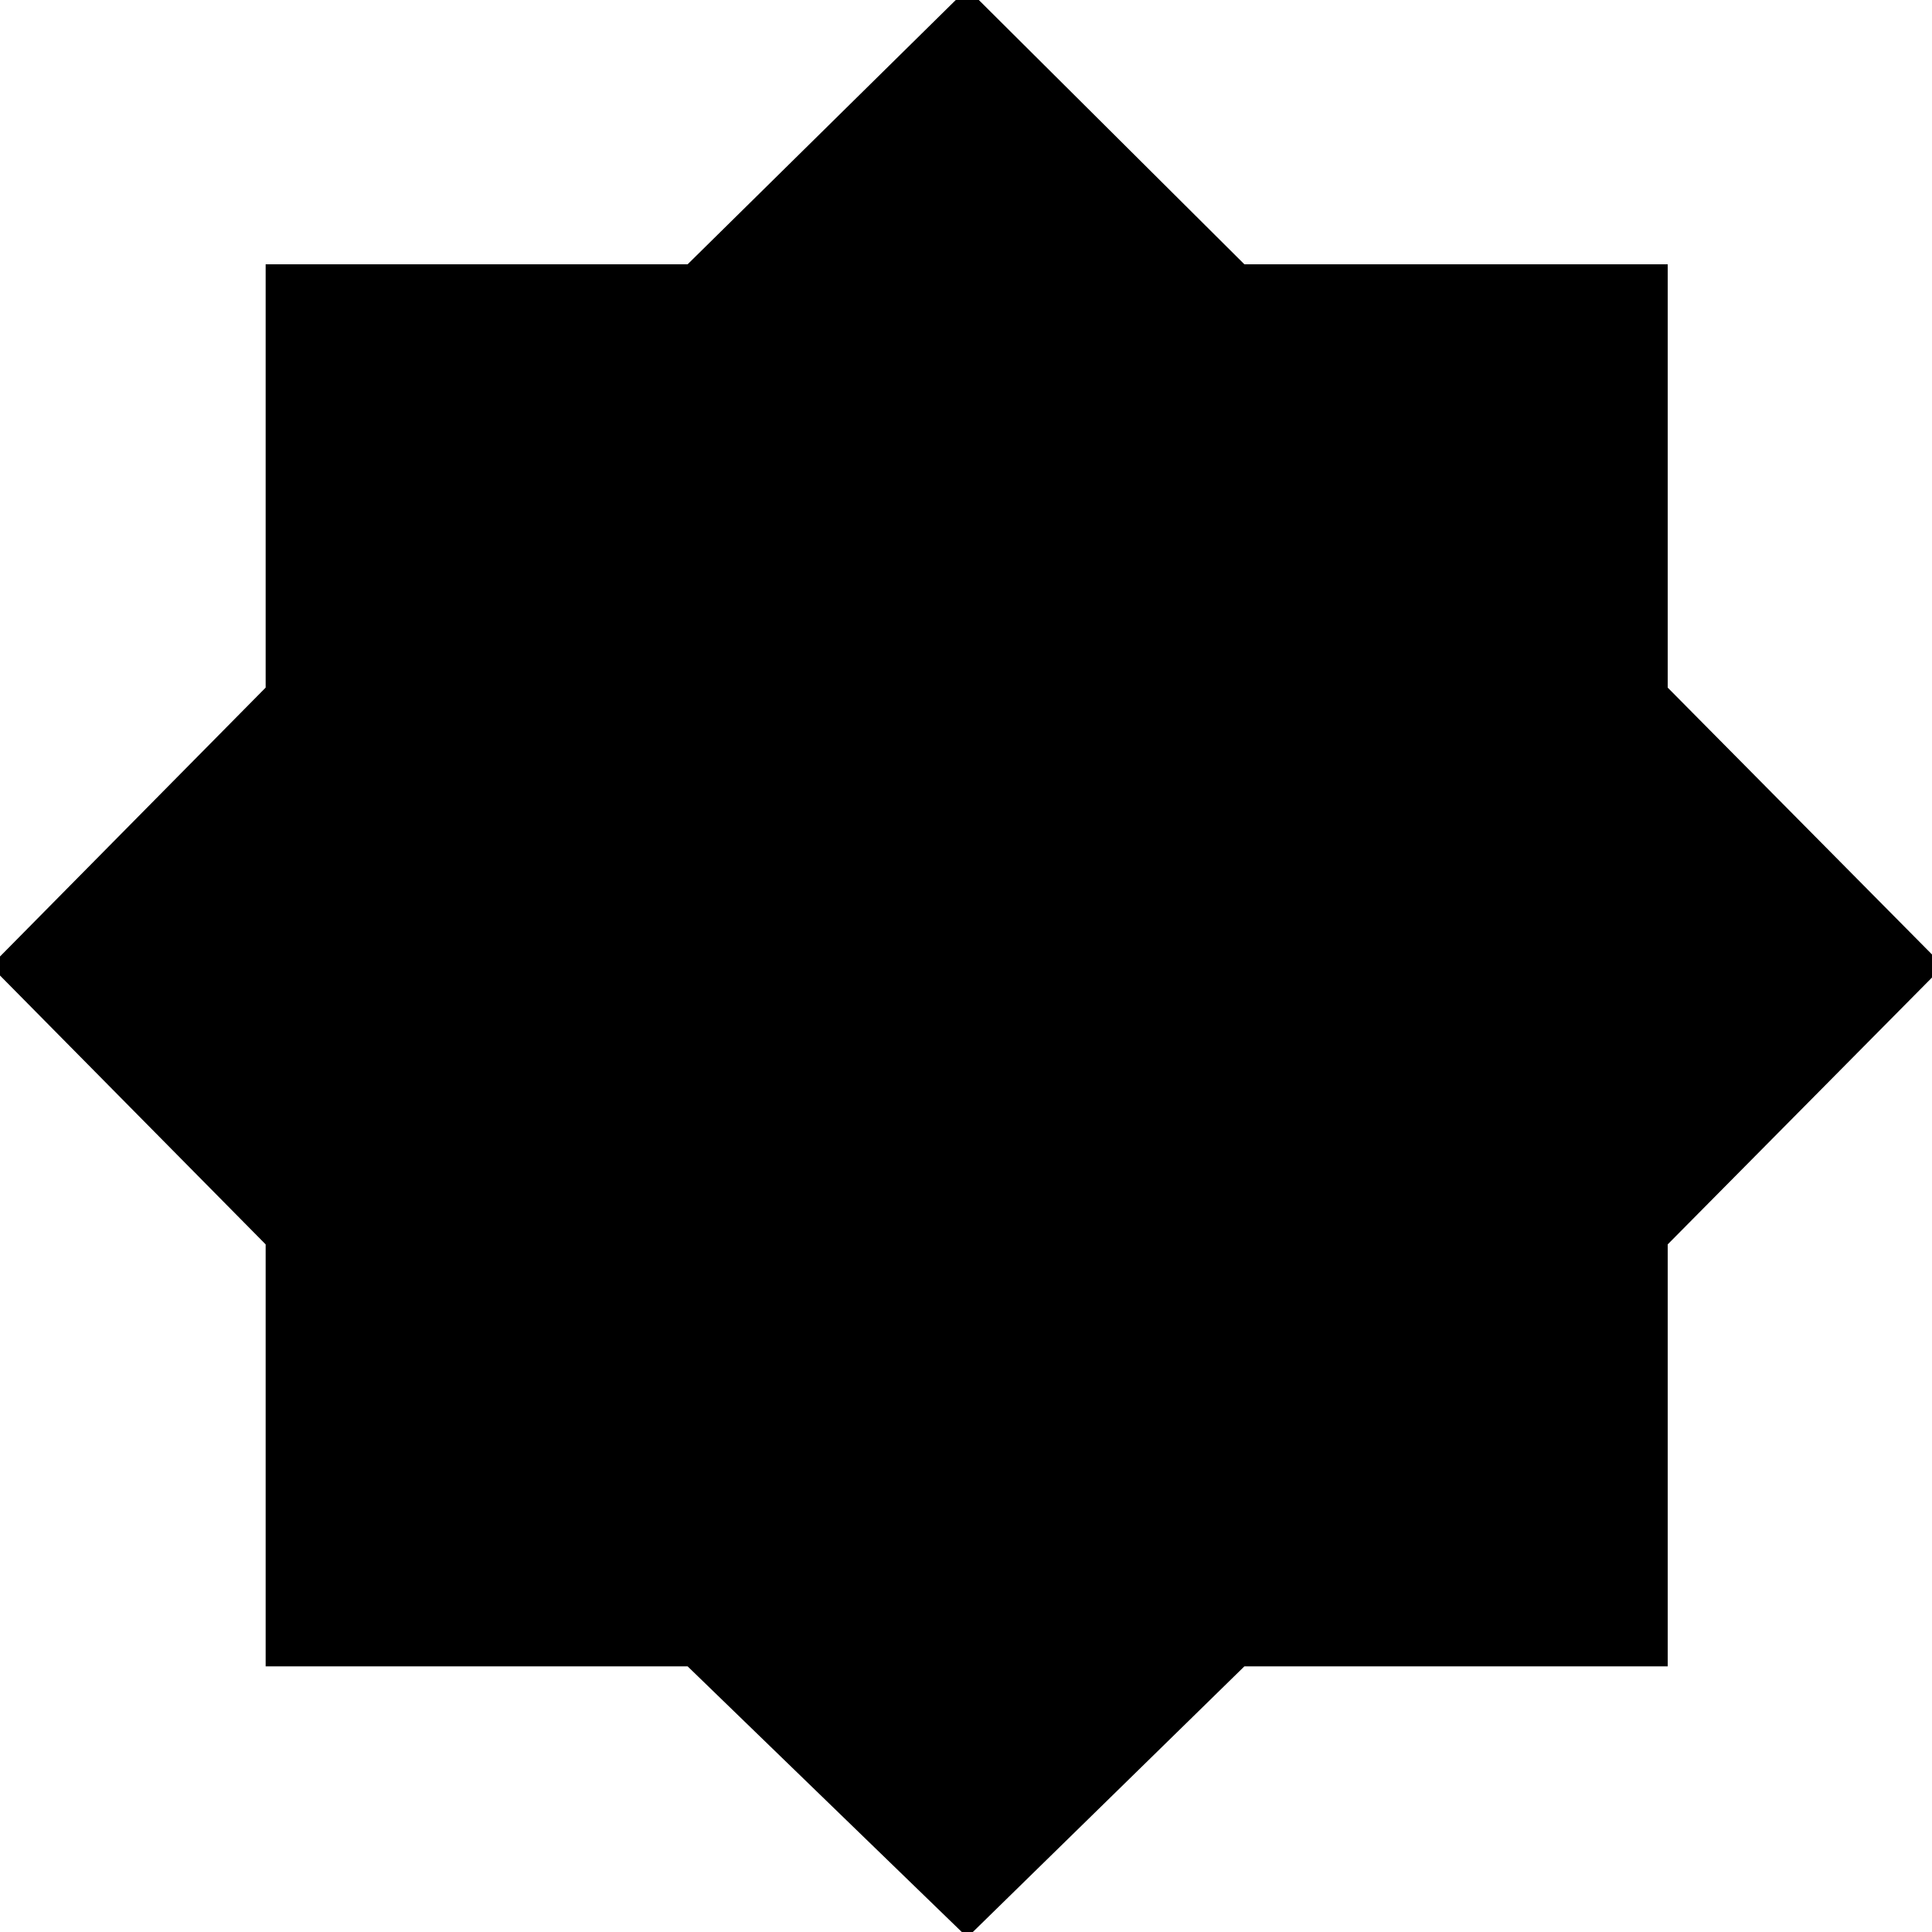 <svg xmlns="http://www.w3.org/2000/svg" height="40" viewBox="0 -960 960 960" width="40"><path d="M480.67 2.67 341.67-132H132v-209.67L-4.67-480 132-618.33v-210.34h209.67l139-137 137.66 137h210.34v210.34l137 138.33-137 138.33V-132H618.33L480.67 2.67Z"/></svg>